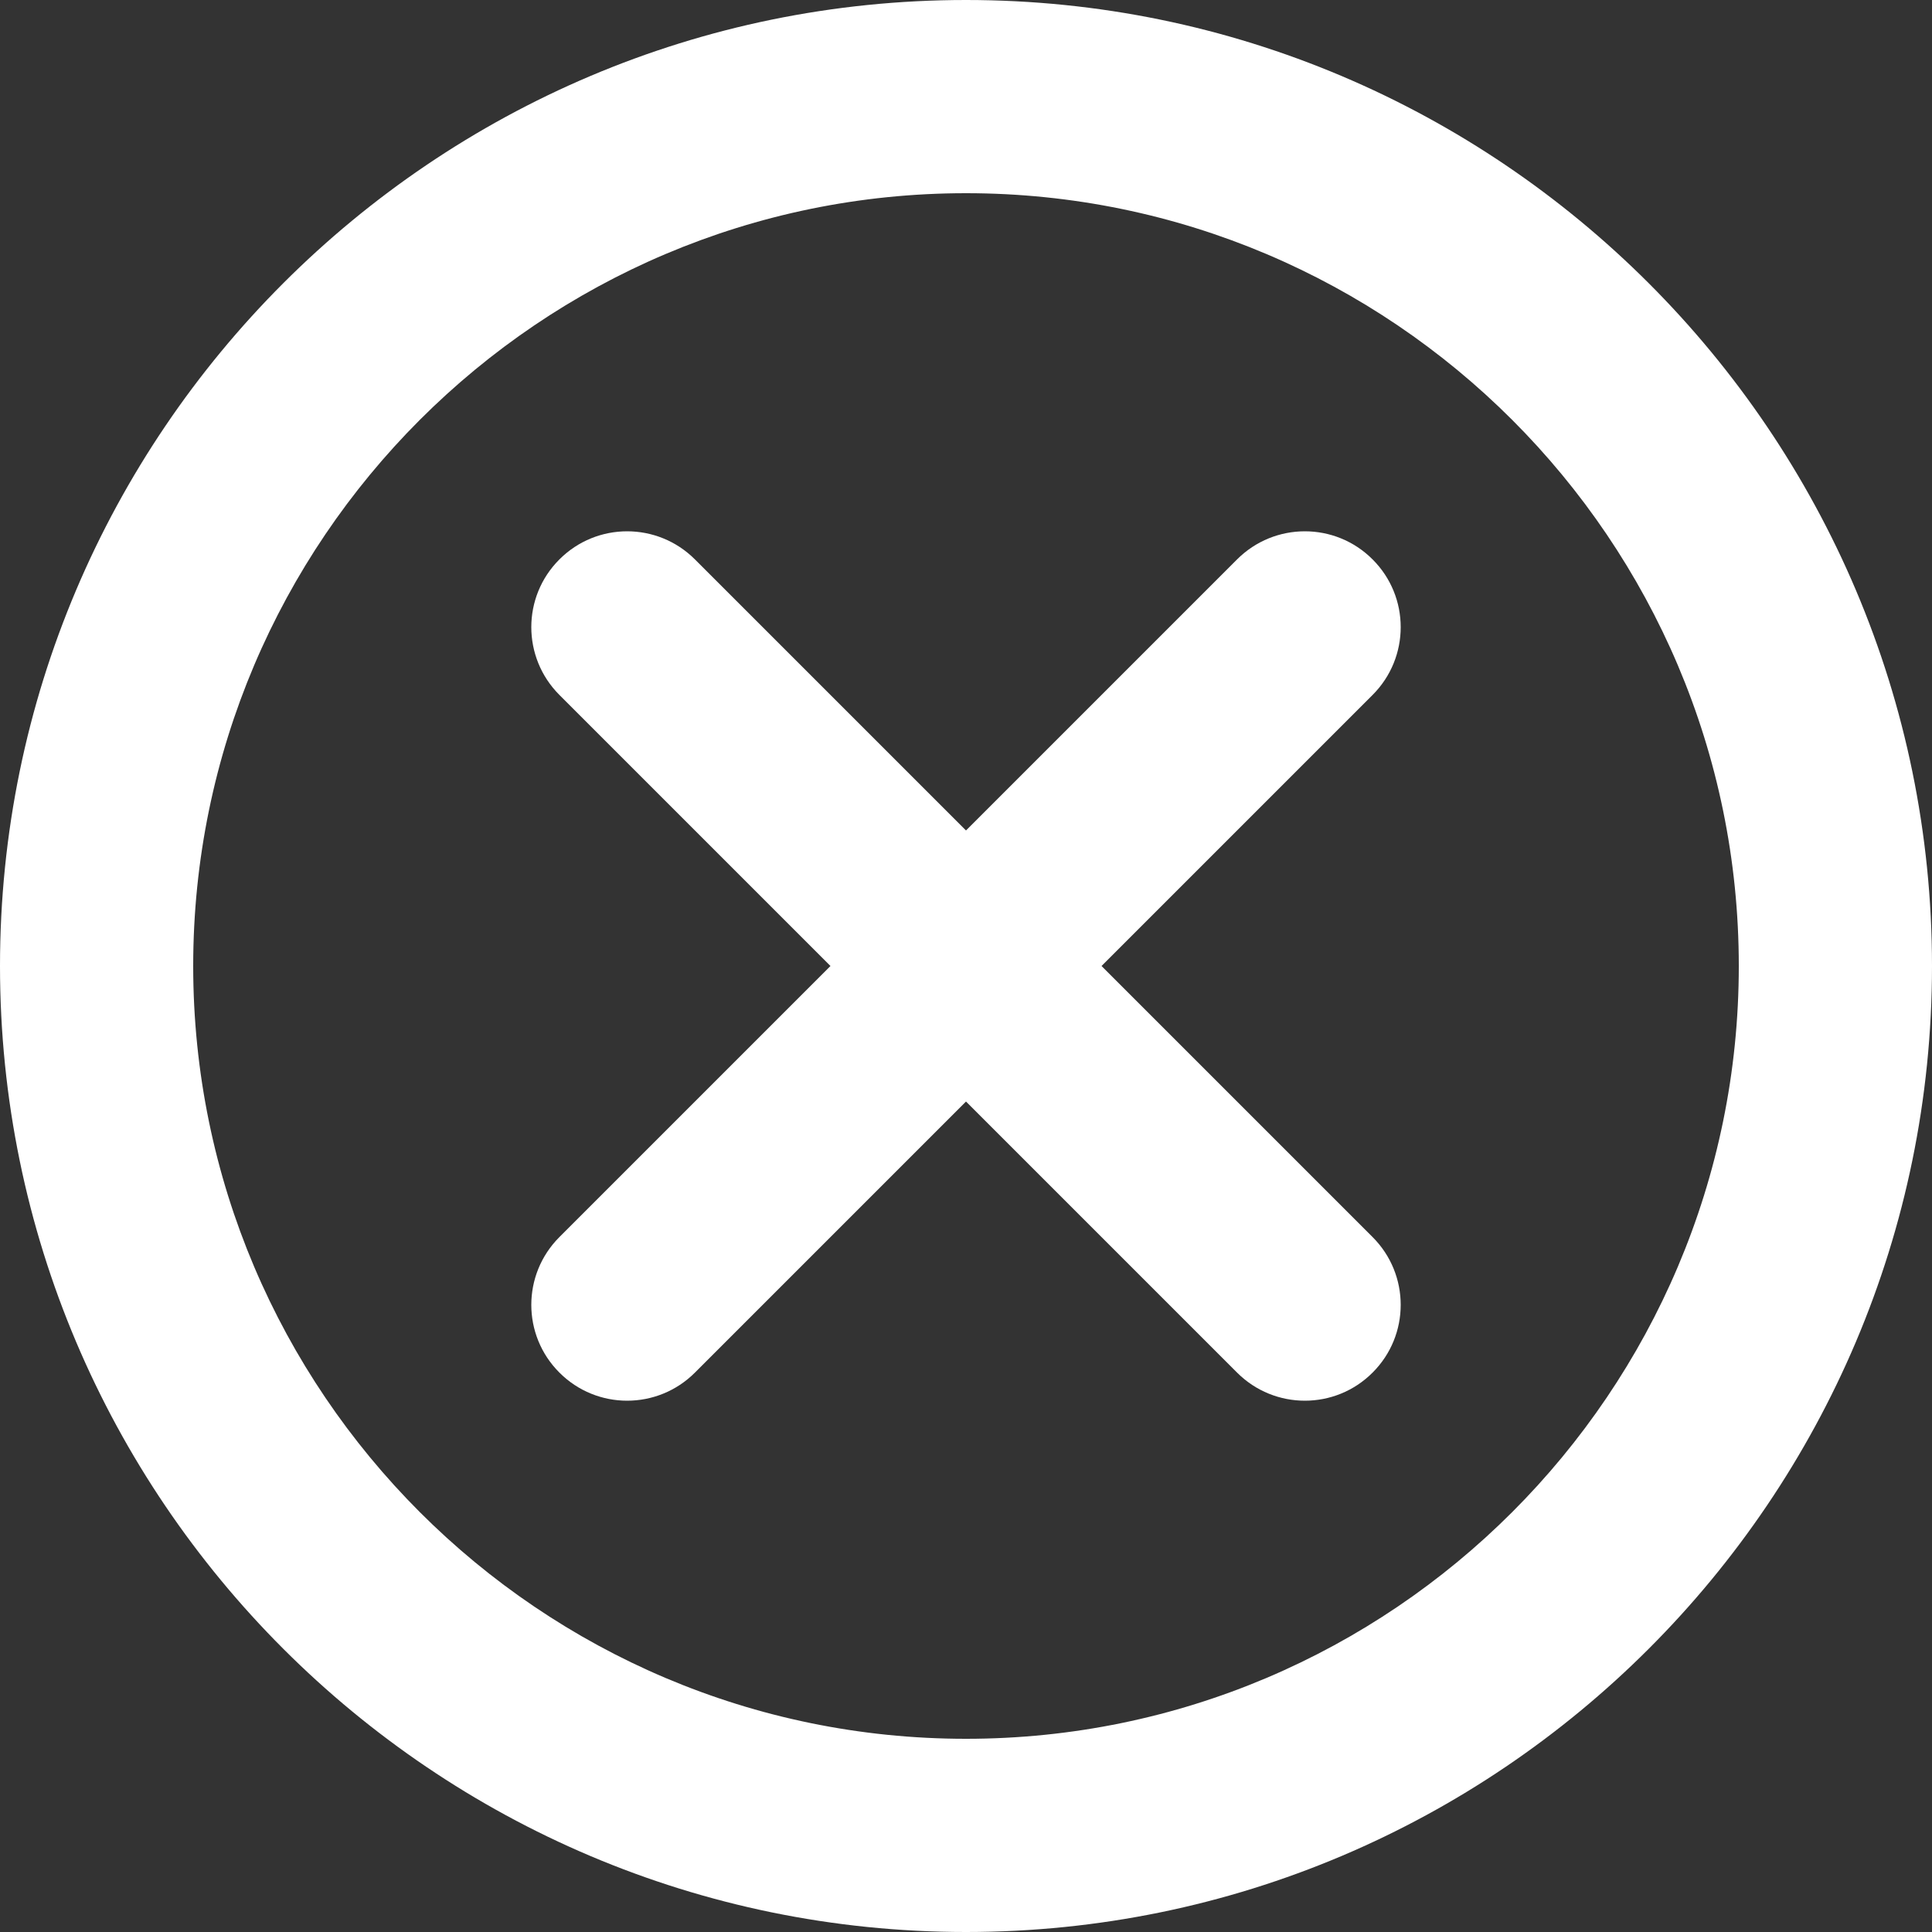 <svg width="20" height="20" viewBox="0 0 20 20" fill="none" xmlns="http://www.w3.org/2000/svg">
<rect x="0" y="0" width="20" height="20" fill="#333333" stroke="none"/>
<path d="M14.209 12.806L11.403 10L14.209 7.194C14.597 6.806 14.597 6.178 14.209 5.791C13.822 5.403 13.194 5.403 12.806 5.791L10 8.597L7.194 5.791C6.806 5.403 6.178 5.403 5.791 5.791C5.403 6.178 5.403 6.806 5.791 7.194L8.597 10L5.791 12.806C5.403 13.194 5.403 13.822 5.791 14.209C6.178 14.597 6.806 14.597 7.194 14.209L10 11.403L12.806 14.209C13.194 14.597 13.822 14.597 14.209 14.209C14.597 13.822 14.597 13.194 14.209 12.806Z" fill="white"/>
<path fill-rule="evenodd" clip-rule="evenodd" d="M10 20C4.486 20 0 15.515 0 10C0 4.485 4.486 0 10 0C15.514 0 20 4.485 20 10C20 15.515 15.514 20 10 20ZM10 18C5.59 18 2 14.41 2 10C2 5.59 5.59 2 10 2C14.41 2 18 5.59 18 10C18 14.41 14.41 18 10 18Z" fill="white"/>
</svg>
